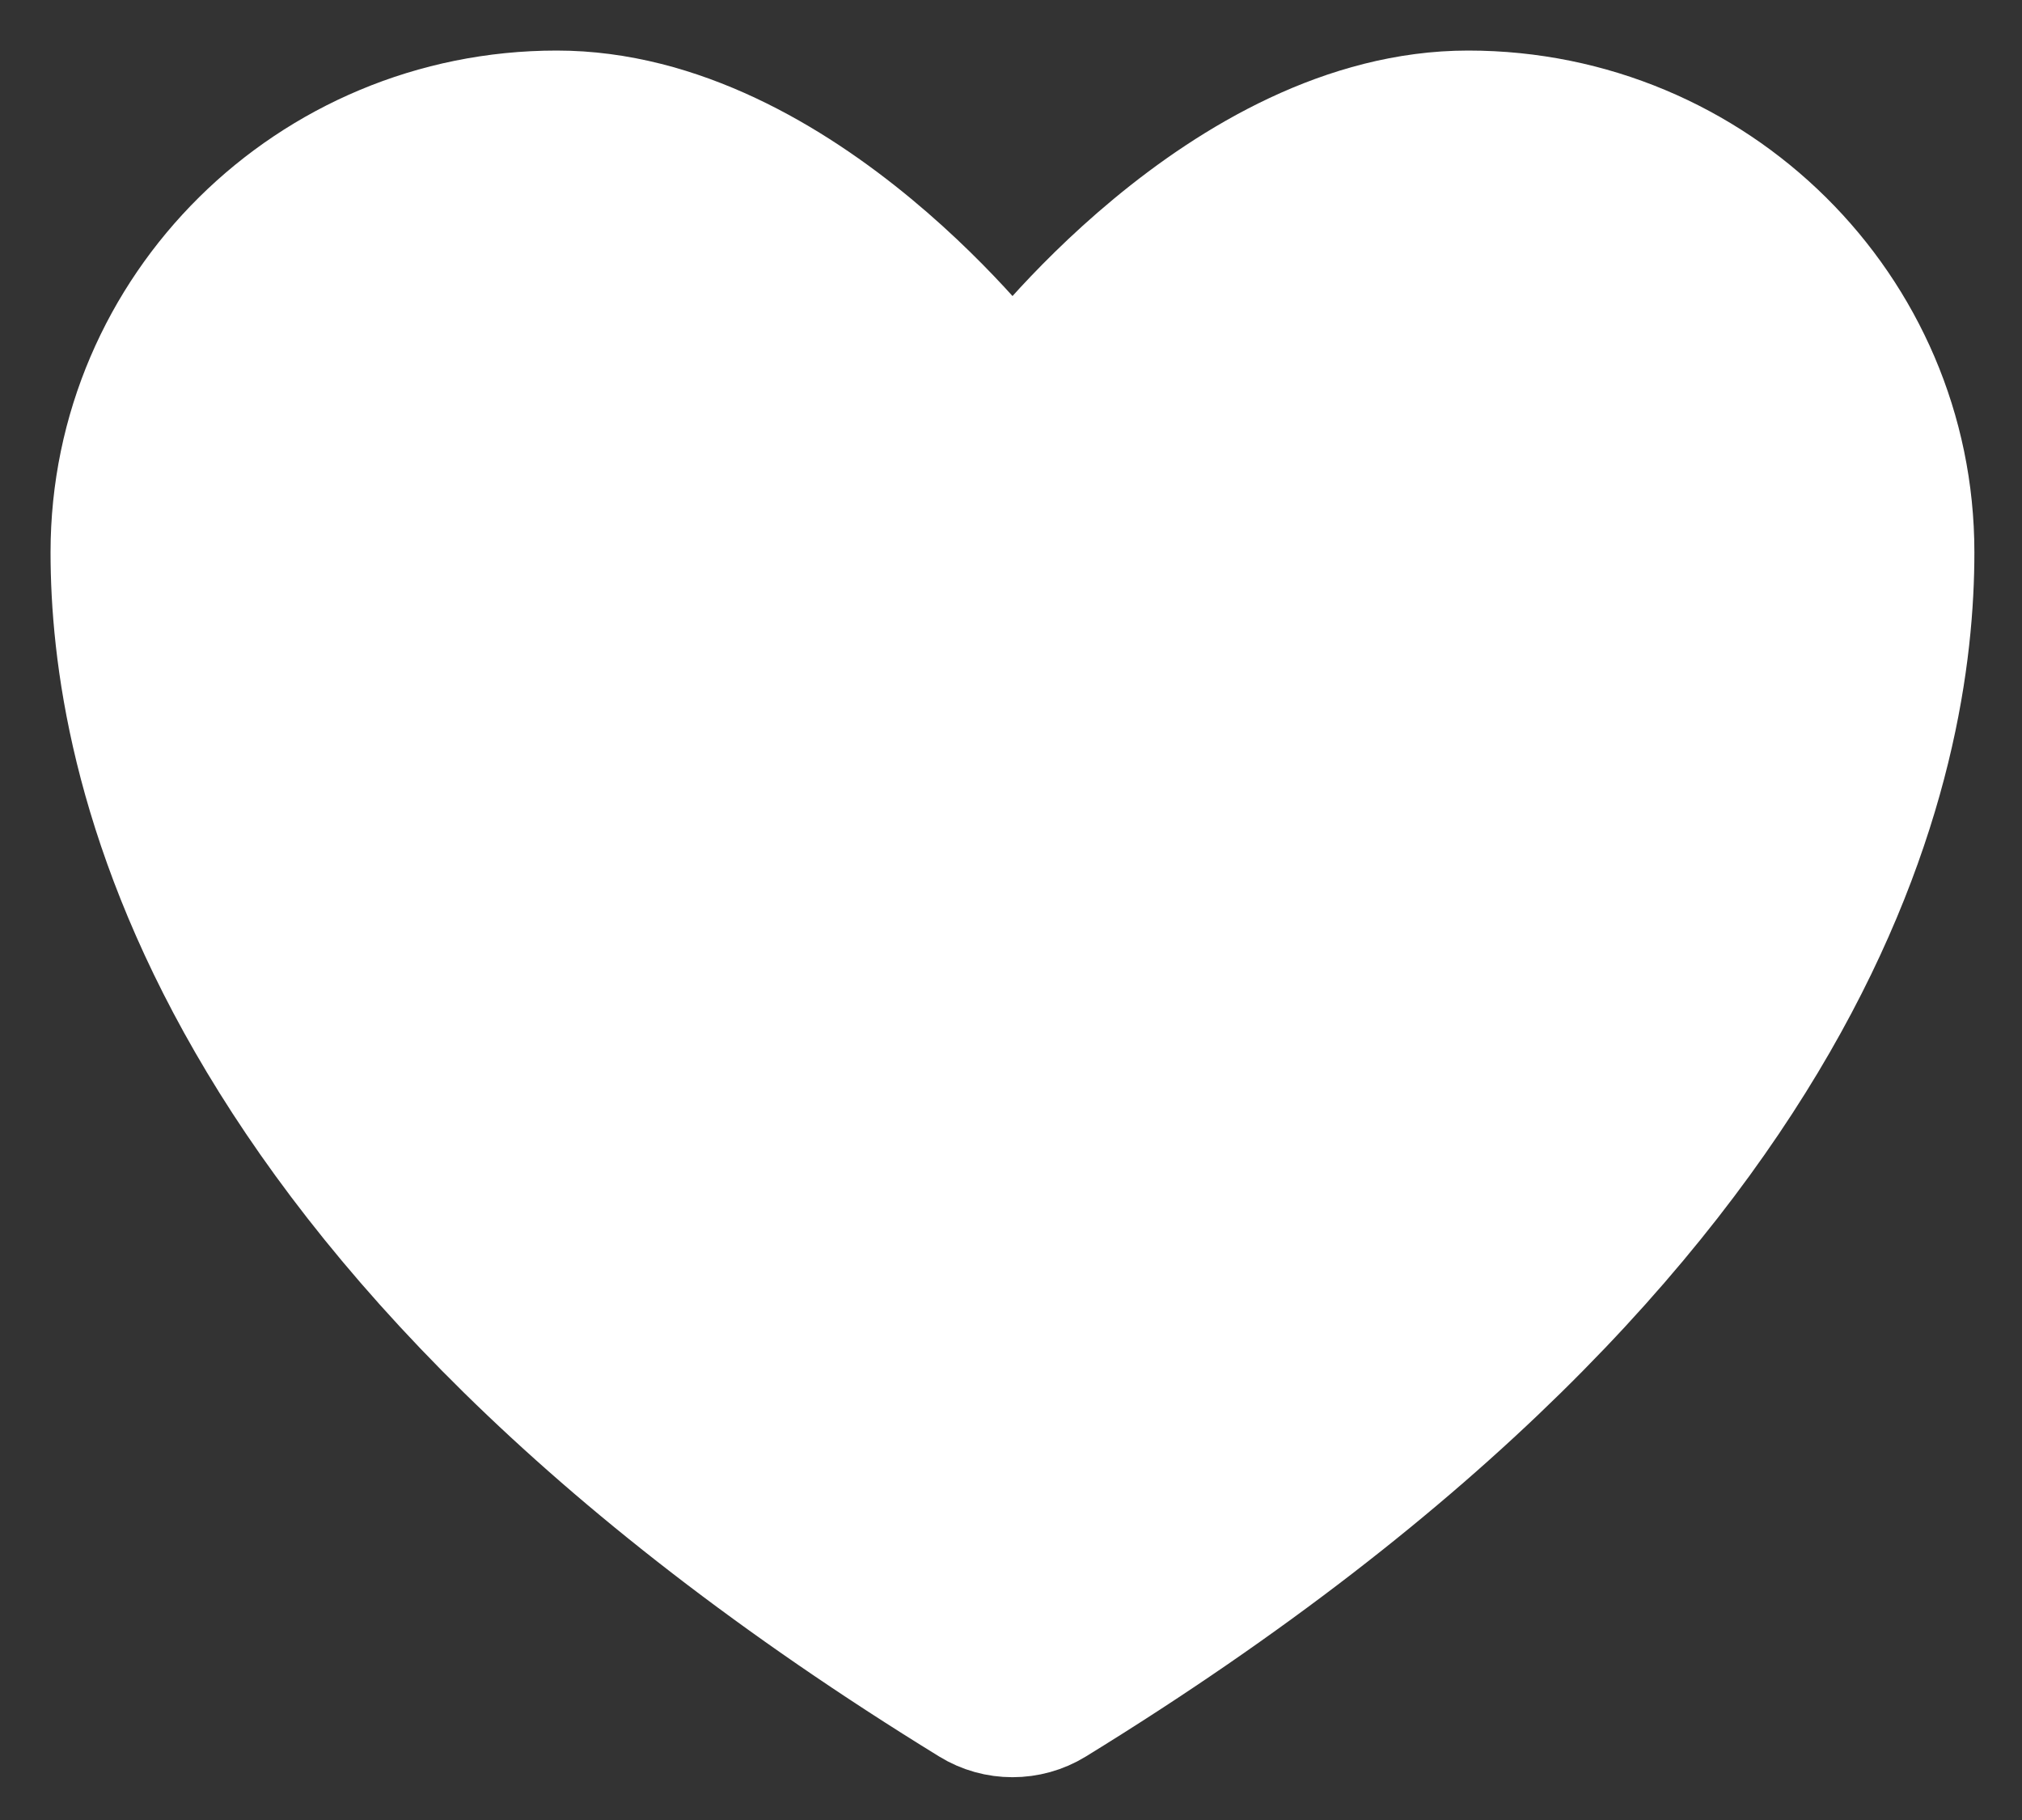 <svg width="20" height="18" viewBox="0 0 20 18" fill="#FFFFFF" xmlns="http://www.w3.org/2000/svg">
<rect x="0" y="0" width="20" height="18" fill="#333333" stroke="none"/>
<path d="M5.507 1C3.018 1 1 2.998 1 5.462C1 7.452 1.788 12.173 9.553 16.947C9.834 17.12 10.195 17.12 10.477 16.947C18.241 12.173 19.029 7.452 19.029 5.462C19.029 2.998 17.011 1 14.522 1C12.033 1 10.015 3.704 10.015 3.704C10.015 3.704 7.997 1 5.507 1Z" stroke="#FFFFFF" stroke-linecap="round" stroke-linejoin="round"/>
</svg>
